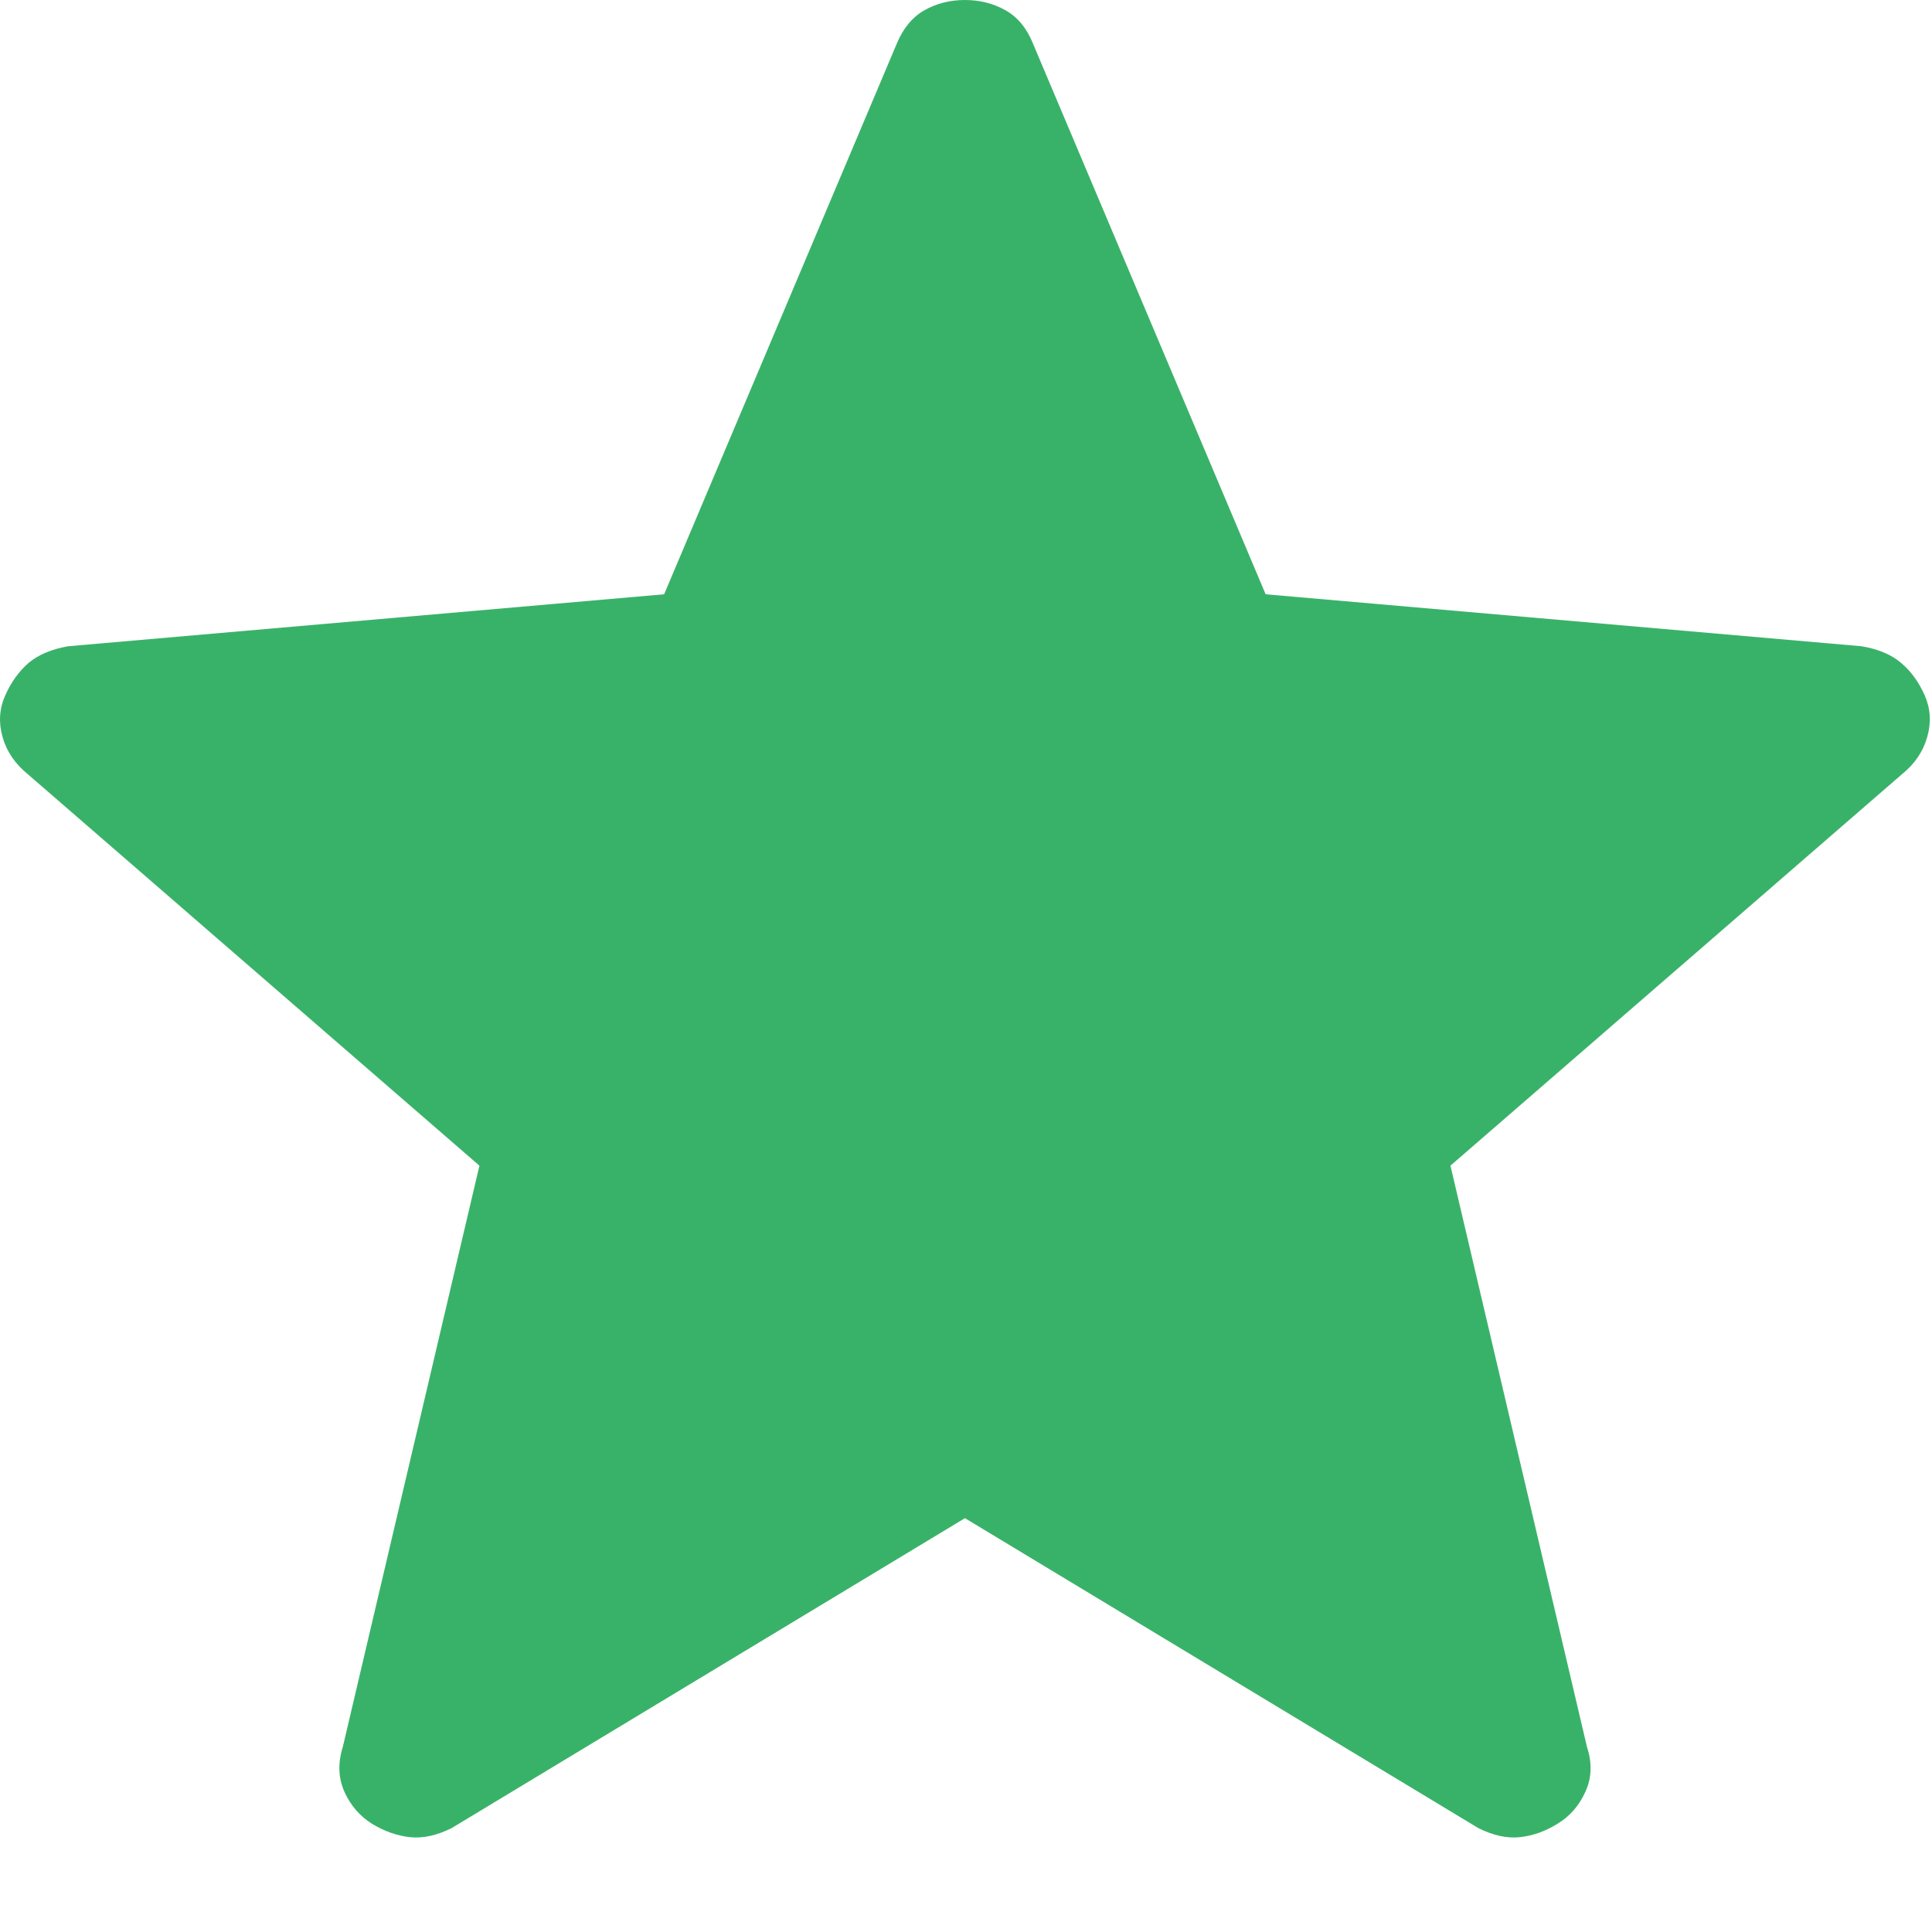 <svg width="22" height="22" viewBox="0 0 20 20" fill="none" xmlns="http://www.w3.org/2000/svg">
<path d="M9.989 15.716L4.676 18.924C4.52 19.002 4.375 19.033 4.241 19.018C4.108 19.003 3.979 18.957 3.853 18.881C3.726 18.802 3.631 18.692 3.566 18.55C3.502 18.407 3.496 18.252 3.549 18.083L4.963 12.067L0.286 8.013C0.155 7.906 0.068 7.778 0.026 7.628C-0.016 7.479 -0.007 7.336 0.054 7.199C0.114 7.063 0.195 6.951 0.295 6.863C0.397 6.778 0.533 6.72 0.705 6.69L6.875 6.152L9.282 0.455C9.348 0.294 9.444 0.178 9.568 0.107C9.693 0.036 9.833 0 9.989 0C10.144 0 10.284 0.036 10.41 0.107C10.536 0.178 10.631 0.294 10.695 0.455L13.102 6.152L19.271 6.69C19.443 6.719 19.581 6.777 19.682 6.864C19.784 6.95 19.864 7.062 19.925 7.199C19.985 7.336 19.993 7.479 19.951 7.628C19.909 7.778 19.823 7.906 19.691 8.013L15.015 12.067L16.428 18.083C16.483 18.25 16.478 18.405 16.412 18.548C16.347 18.692 16.251 18.802 16.124 18.879C15.999 18.957 15.87 19.003 15.736 19.018C15.603 19.033 15.459 19.002 15.303 18.924L9.989 15.716Z" fill="#39B269"/>
</svg>
